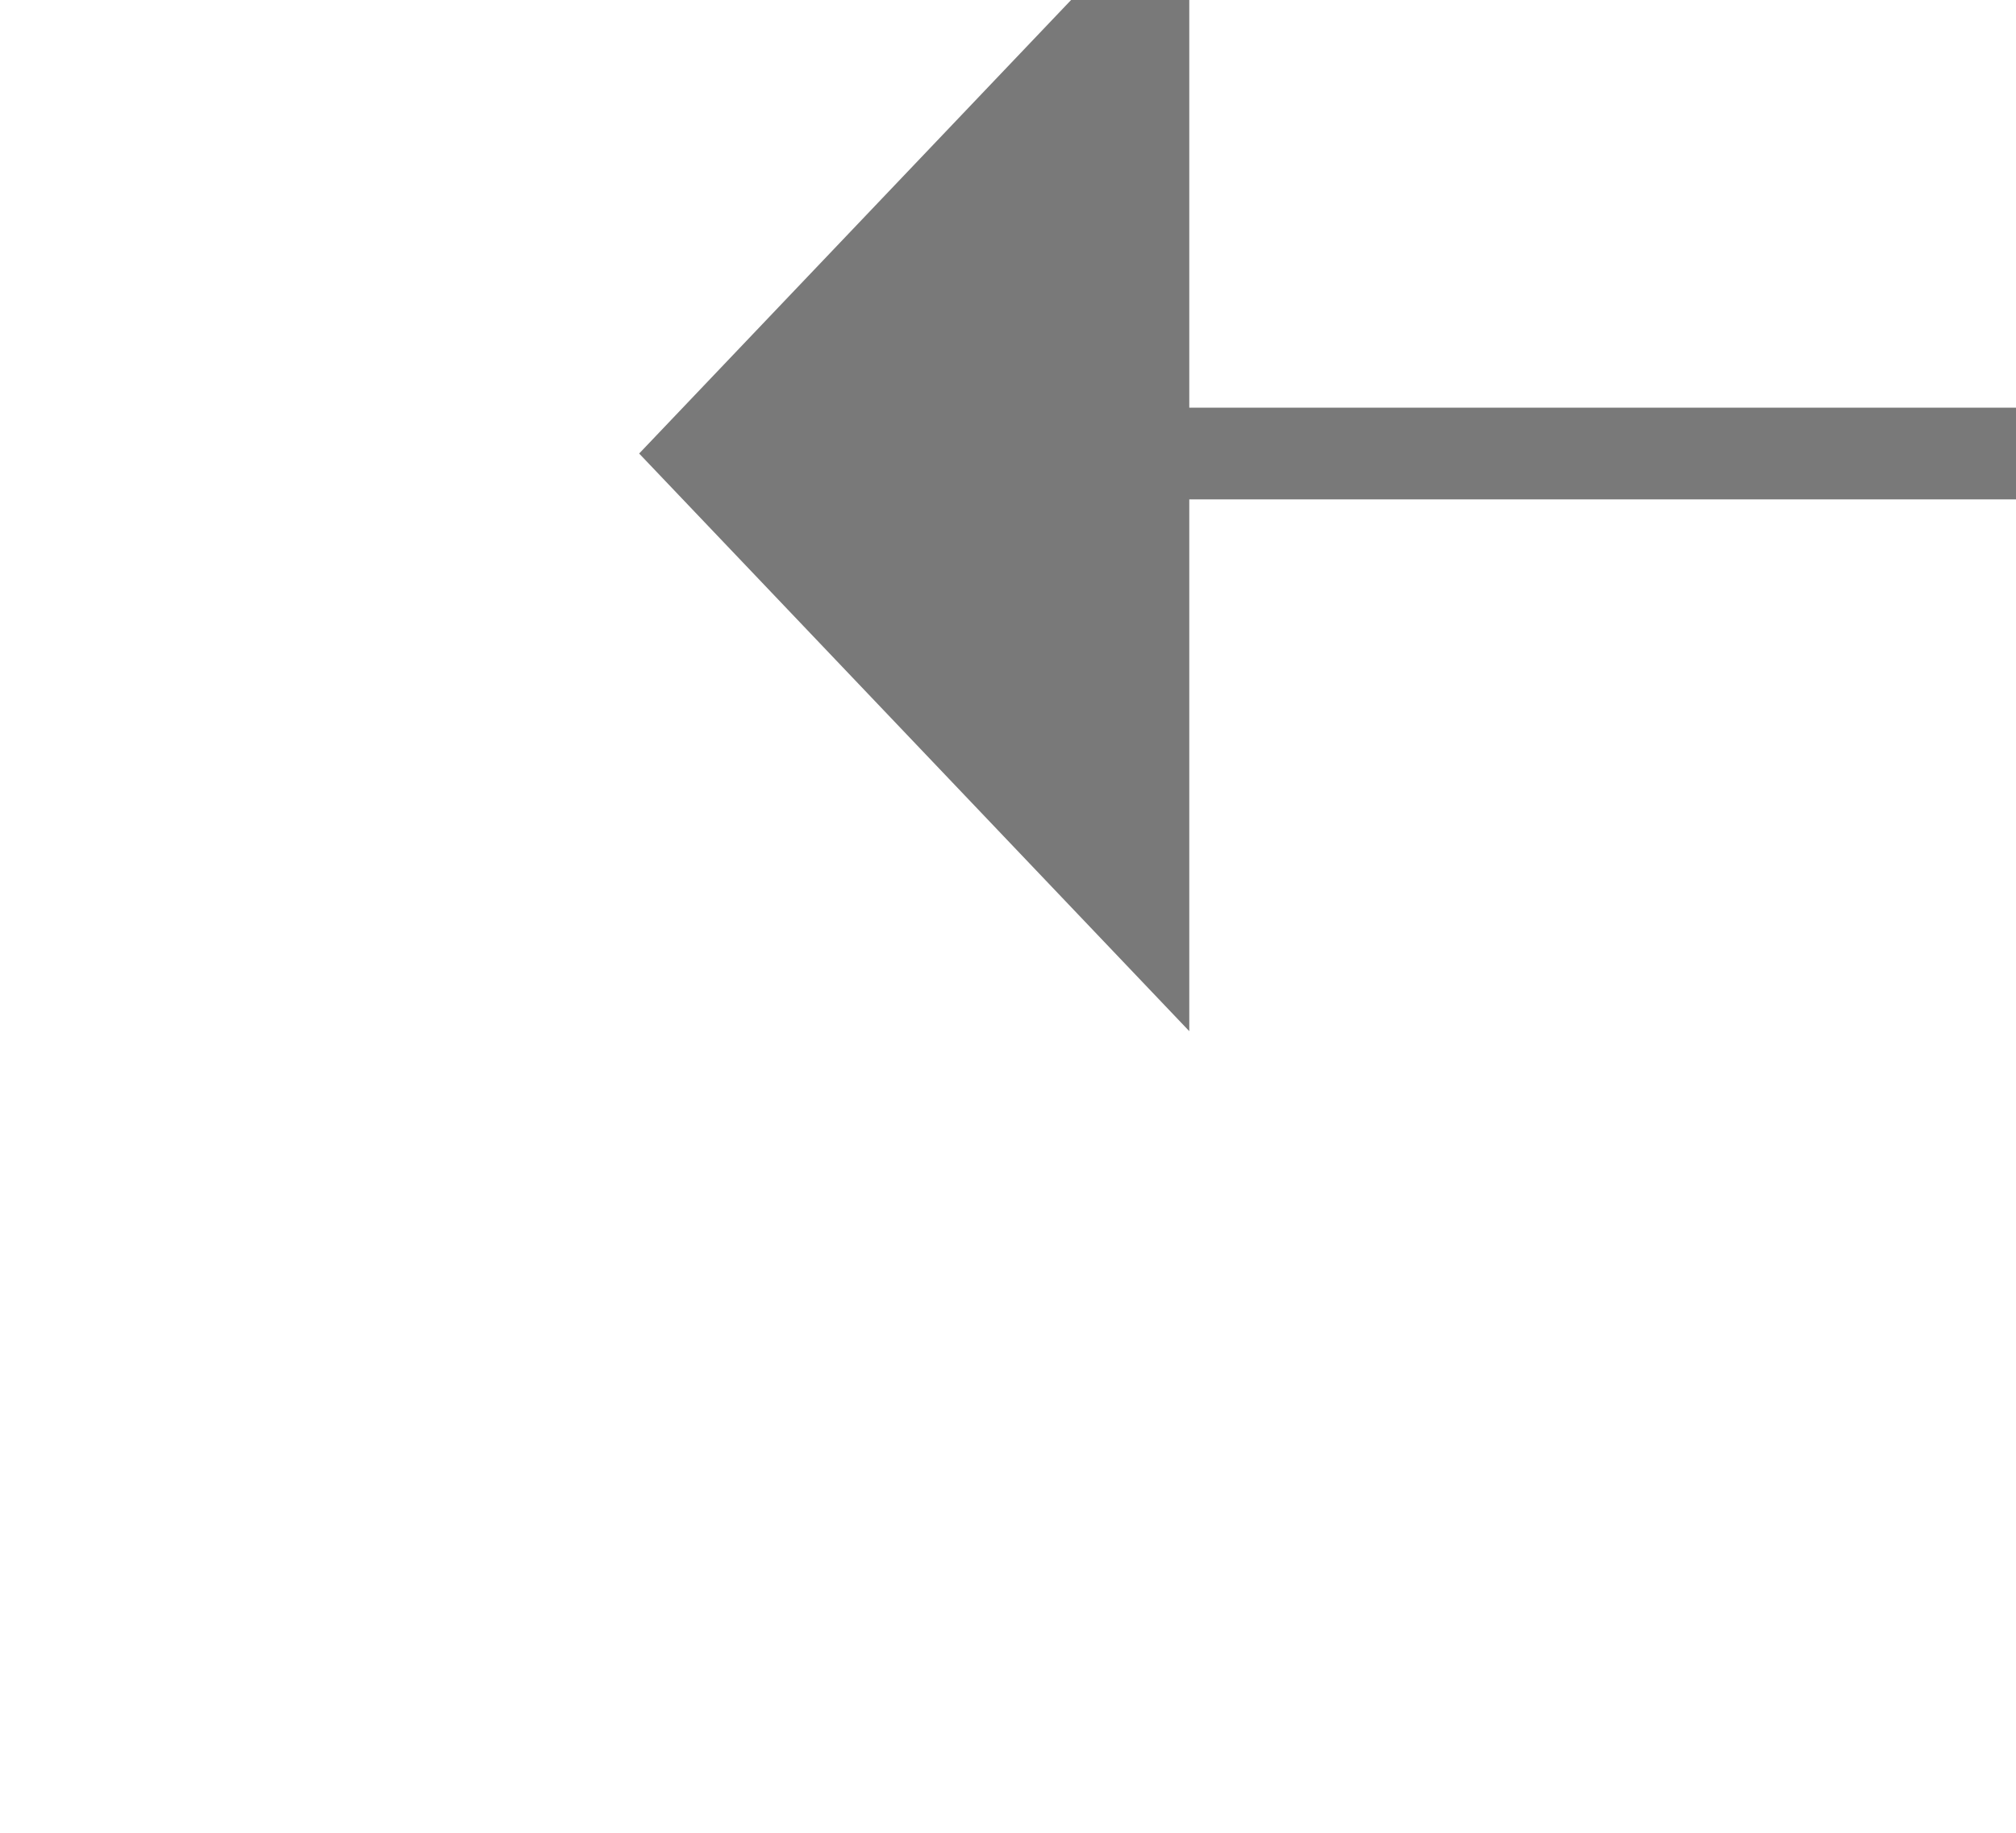 ﻿<?xml version="1.0" encoding="utf-8"?>
<svg version="1.1" xmlns:xlink="http://www.w3.org/1999/xlink" width="22px" height="20px" preserveAspectRatio="xMinYMid meet" viewBox="854 7791  22 18" xmlns="http://www.w3.org/2000/svg">
  <g transform="matrix(-0.94 -0.342 0.342 -0.94 -989.923 15425.45 )">
    <path d="M 870 7843.8  L 876 7837.5  L 870 7831.2  L 870 7843.8  Z " fill-rule="nonzero" fill="#797979" stroke="none" transform="matrix(0.94 -0.342 0.342 0.94 -2634.568 733.62 )" />
    <path d="M 650 7837.5  L 871 7837.5  " stroke-width="1" stroke="#797979" fill="none" transform="matrix(0.94 -0.342 0.342 0.94 -2634.568 733.62 )" />
  </g>
</svg>
